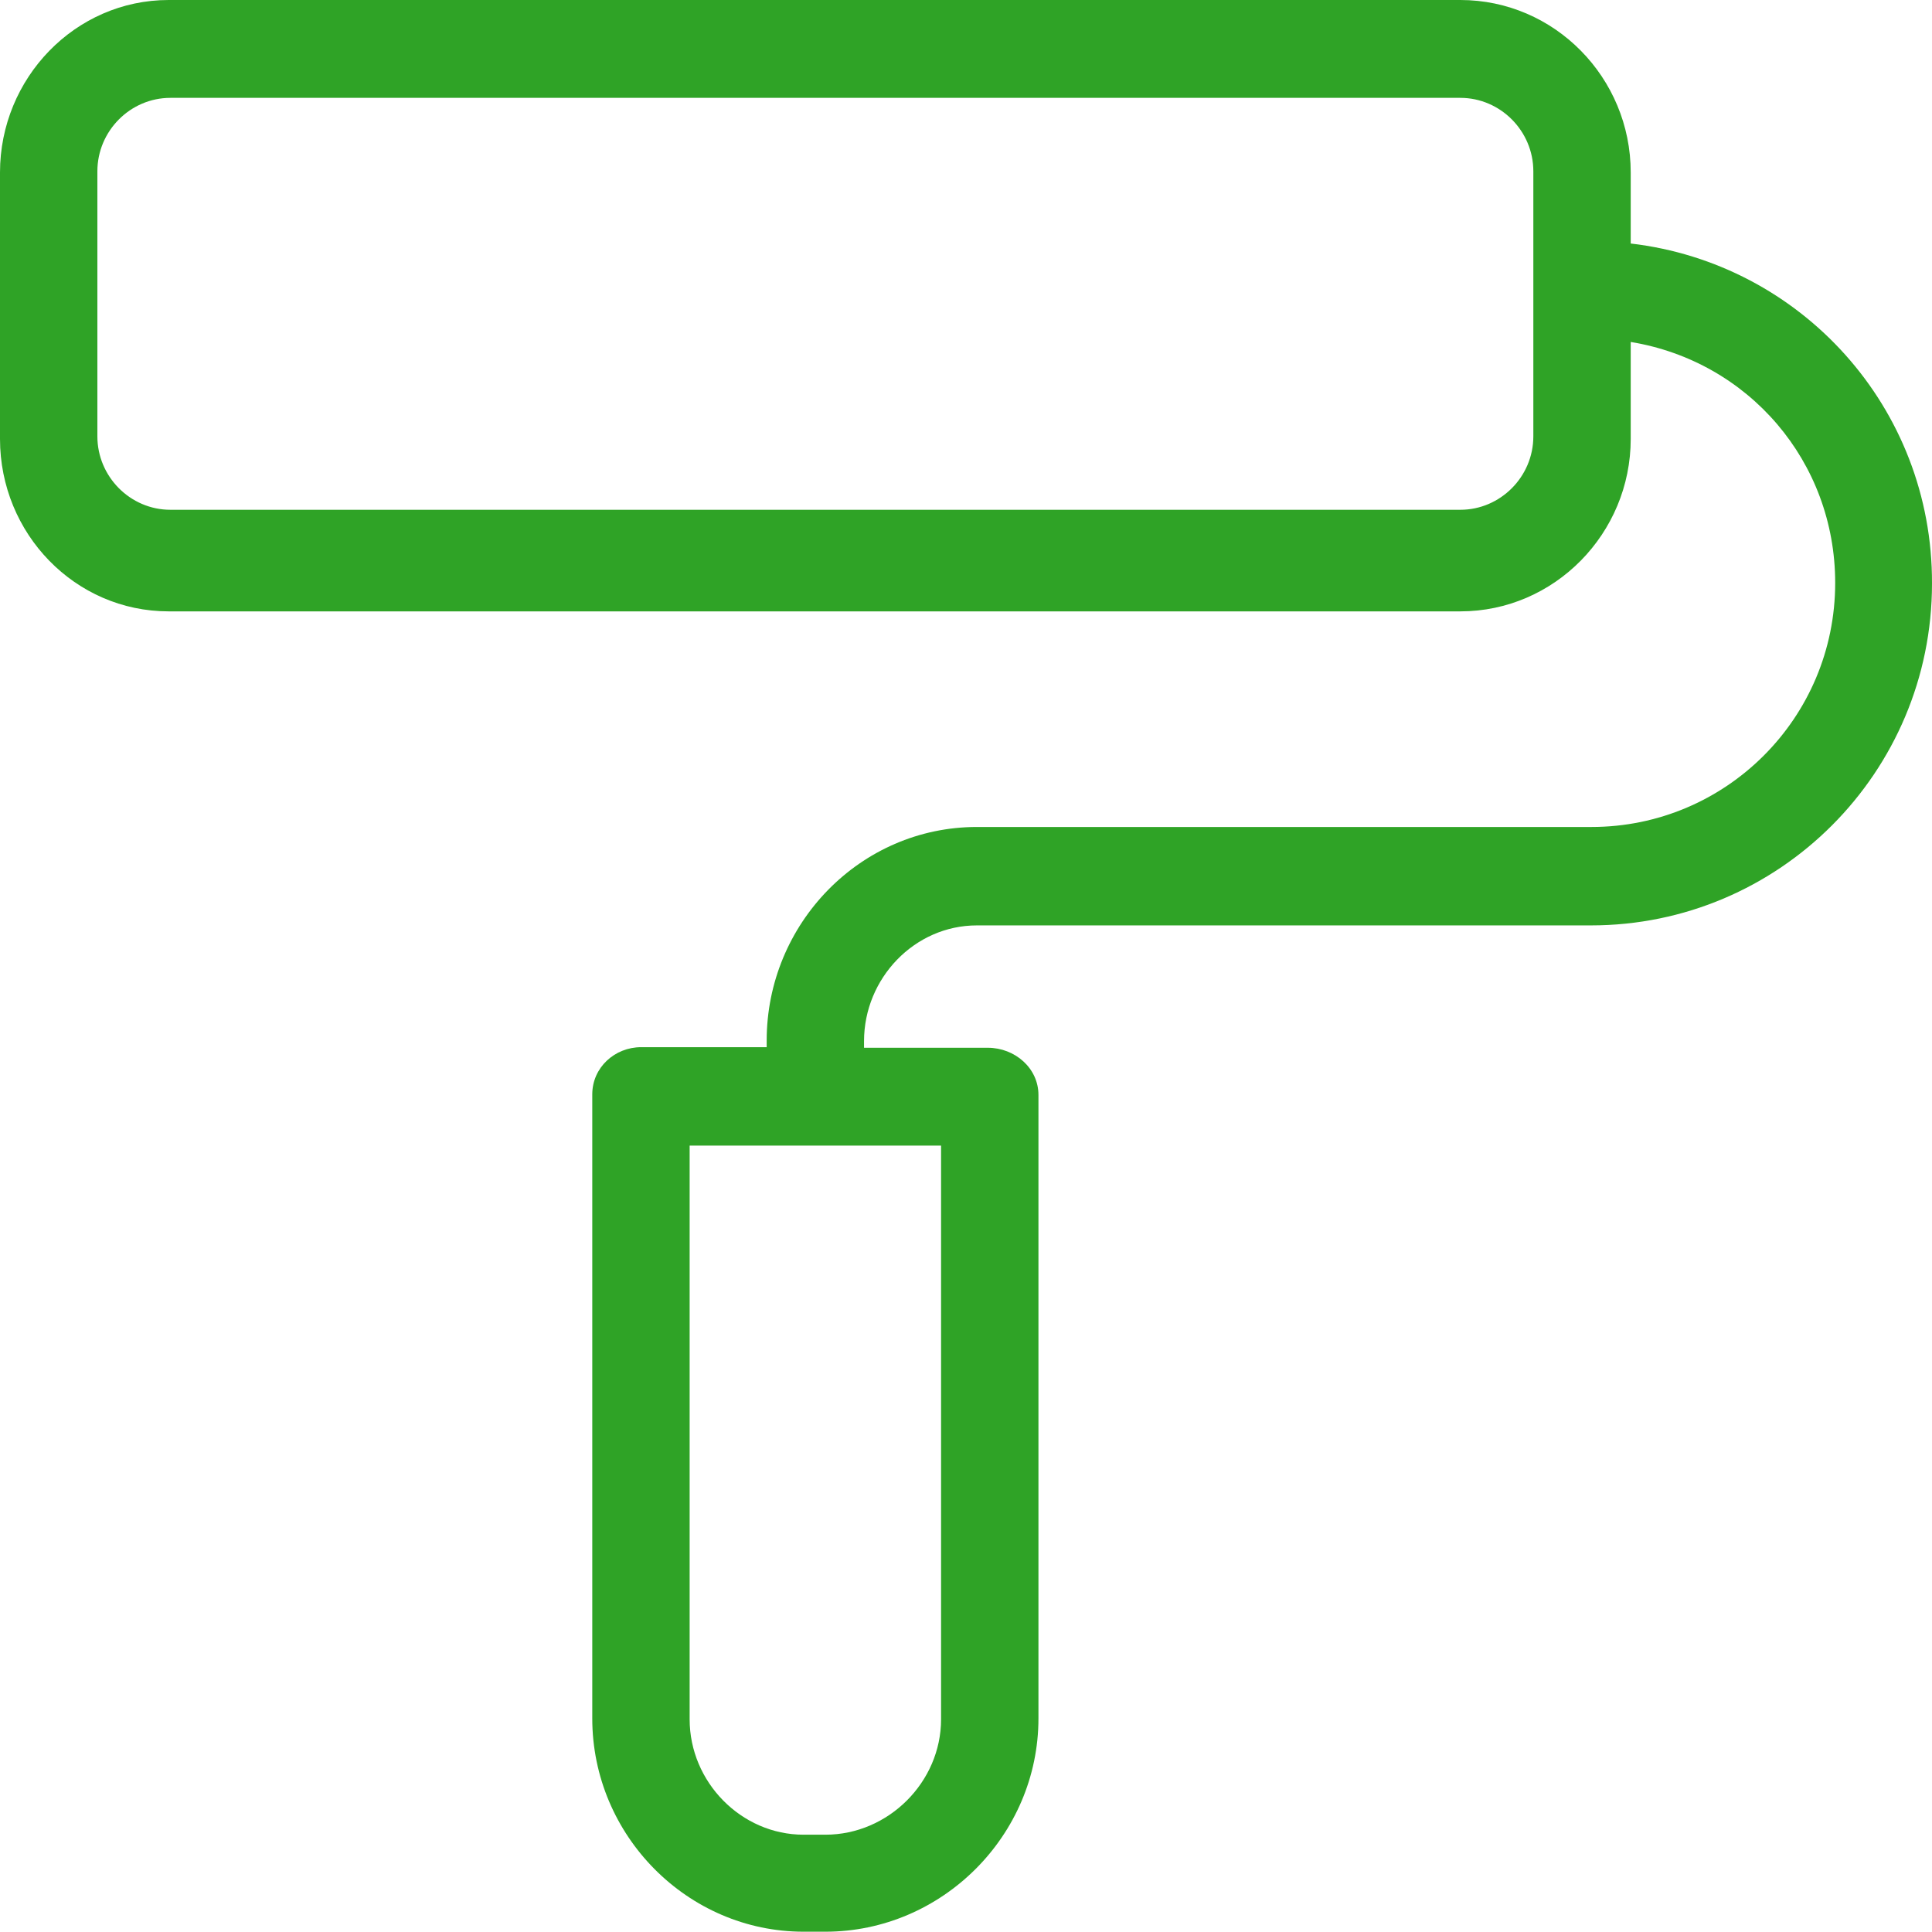 <svg width='72' height='72' viewBox='0 0 72 72' fill='none' xmlns='http://www.w3.org/2000/svg'><g clip-path='url(#clip0_228_3074)'><path d='M60.772 9.075V6.426C60.772 2.896 57.933 0 54.422 0H6.286C2.796 0 0 2.918 0 6.426V16.359C0 19.888 2.796 22.784 6.286 22.784H54.422C57.933 22.784 60.772 19.877 60.772 16.359V12.744C65.159 13.463 68.392 17.195 68.392 21.722C68.392 26.764 64.315 30.819 59.31 30.819H36.406C32.062 30.819 28.572 34.423 28.572 38.778V39.025H23.897C22.904 39.025 22.072 39.787 22.072 40.784V64.04C22.072 68.406 25.626 71.989 29.948 71.989H30.76C35.103 71.989 38.7 68.406 38.7 64.04V40.806C38.7 39.808 37.825 39.047 36.811 39.047H32.2V38.8C32.2 36.461 34.079 34.487 36.406 34.487H59.288C66.301 34.487 72 28.791 72 21.744C72.021 15.19 67.122 9.815 60.772 9.075ZM57.143 16.262C57.143 17.764 55.916 18.998 54.422 18.998H6.35C4.856 18.998 3.629 17.764 3.629 16.262V6.383C3.629 4.881 4.856 3.647 6.35 3.647H54.422C55.916 3.647 57.143 4.881 57.143 6.383V16.262ZM35.071 64.073C35.071 66.411 33.108 68.374 30.76 68.374H29.948C27.622 68.374 25.701 66.411 25.701 64.073V42.694H35.071V64.073Z' fill='#2FA326'/></g><defs><clipPath id='clip0_228_3074'><rect width='72' height='72' fill='white'/></clipPath></defs></svg>